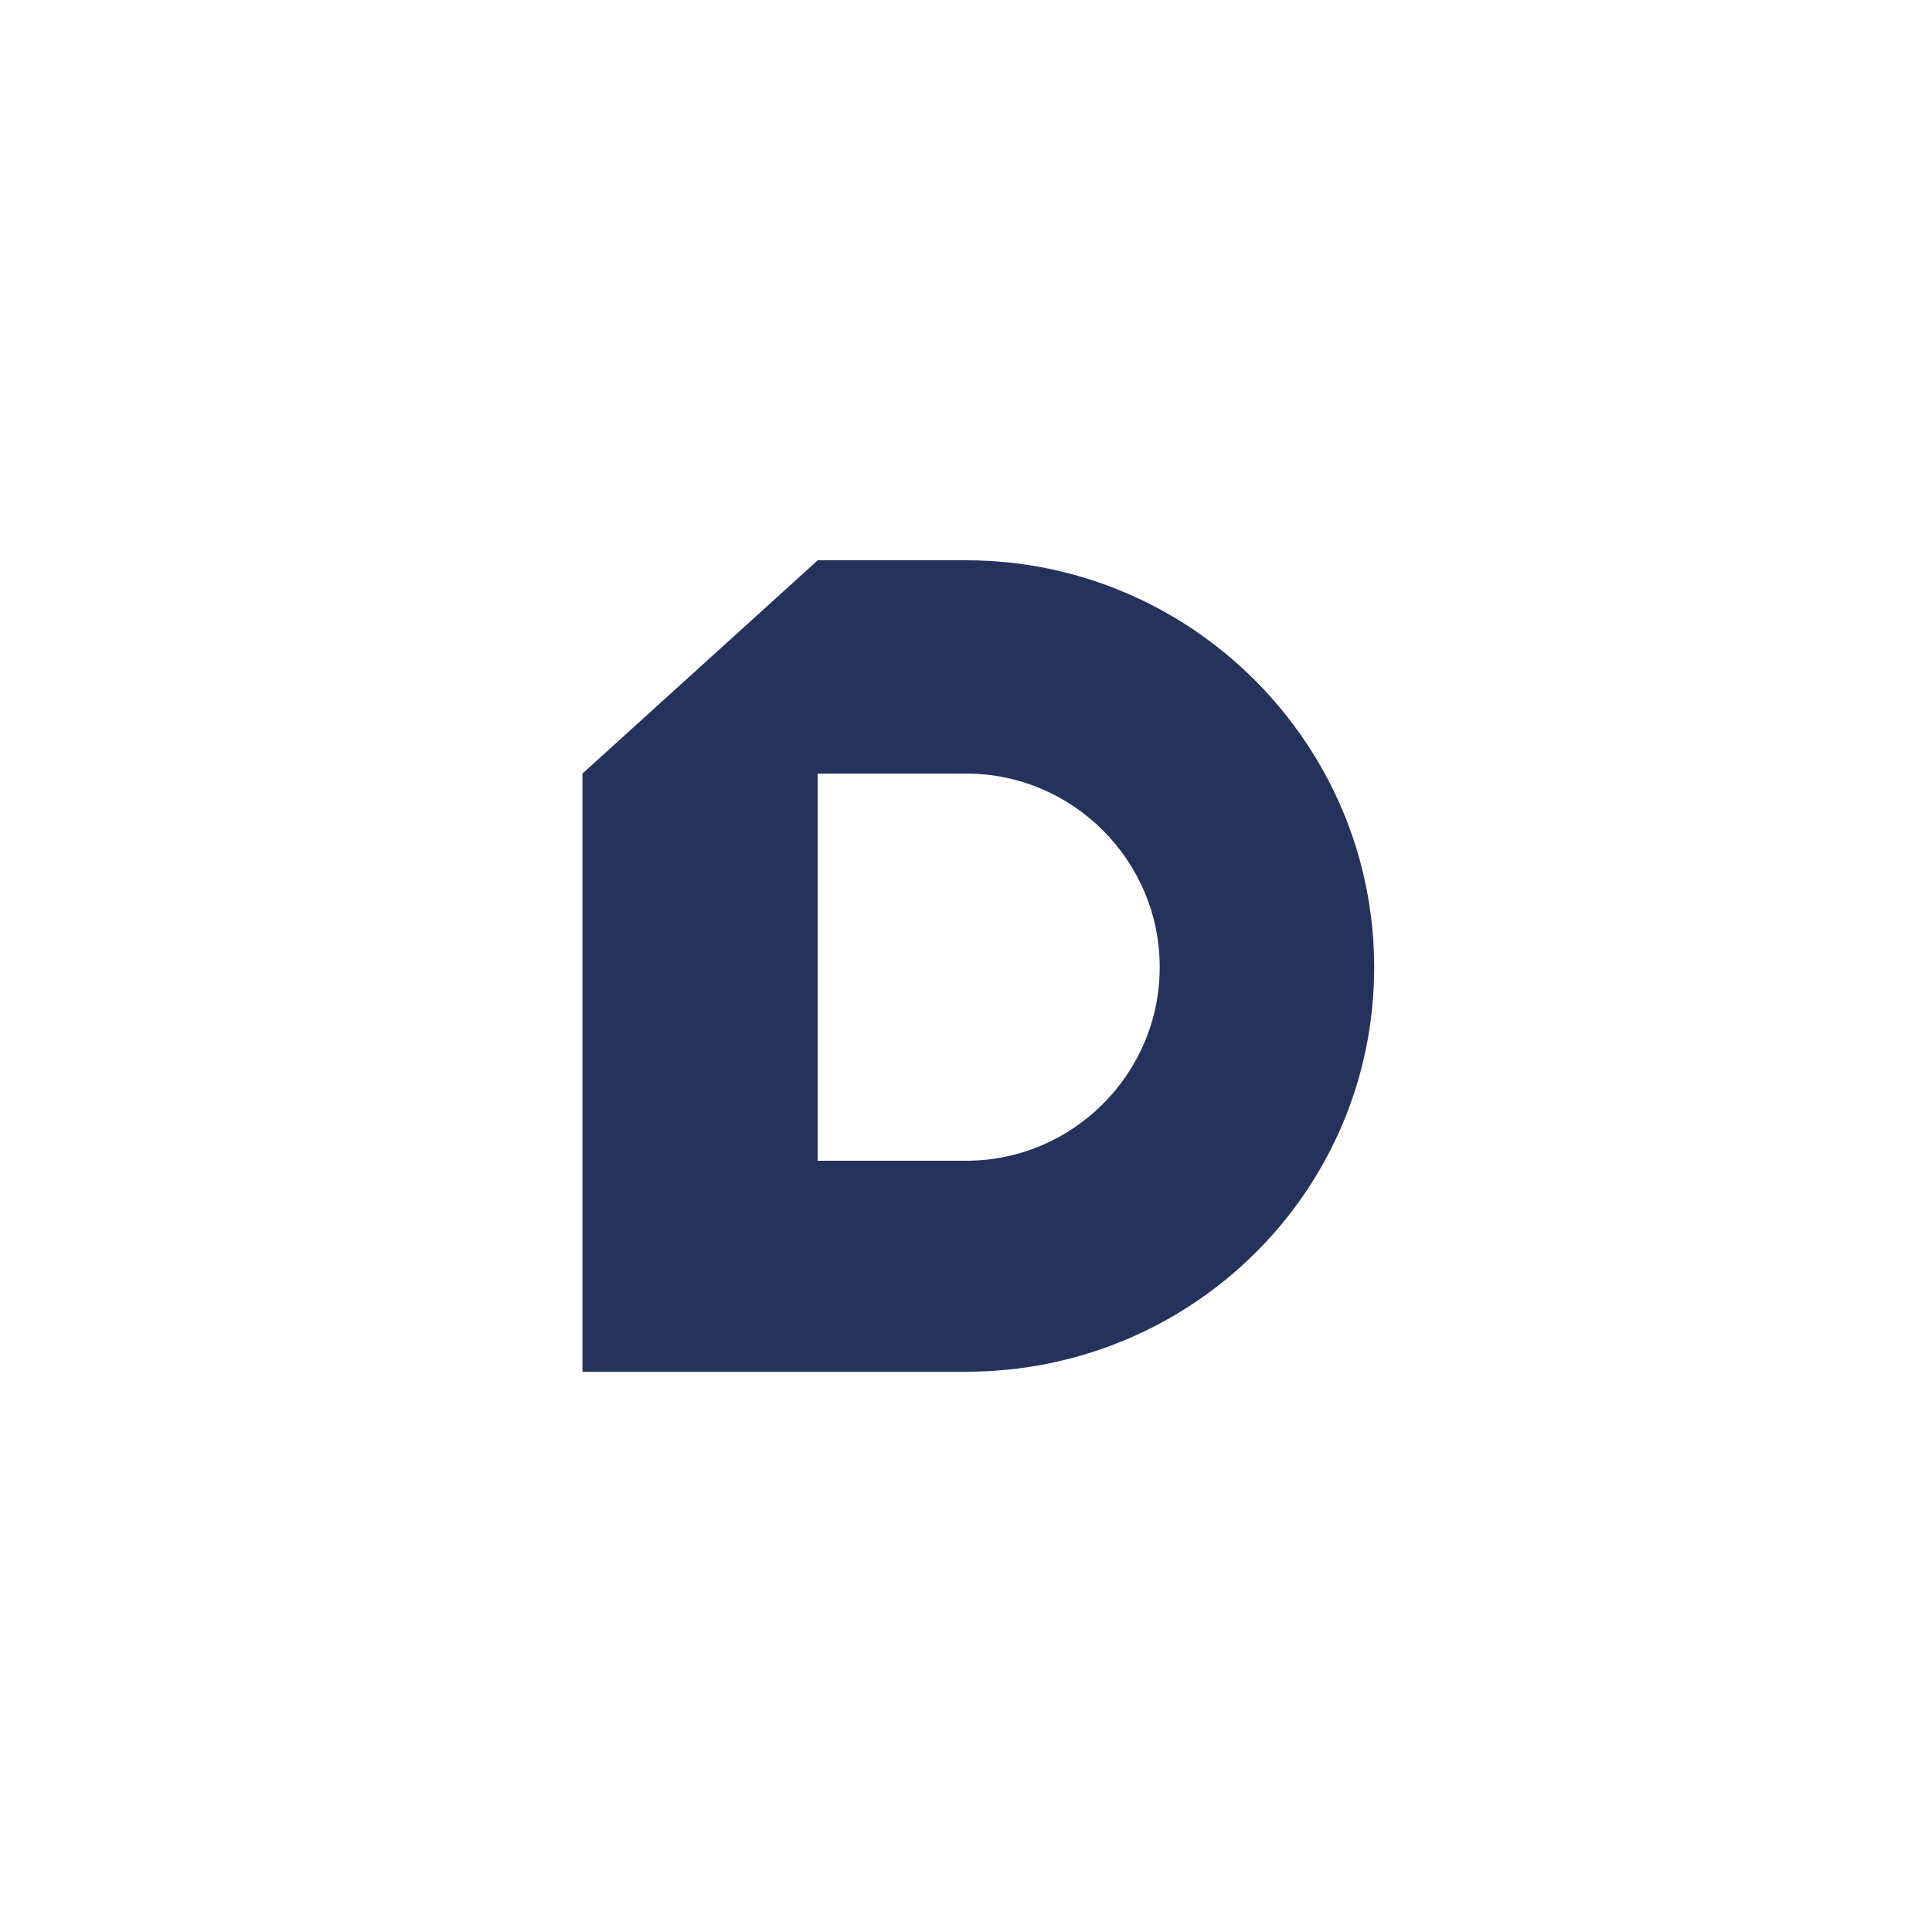 <?xml version="1.0" encoding="UTF-8" standalone="no"?>
<svg
   xmlns:dc="http://purl.org/dc/elements/1.1/"
   xmlns:cc="http://creativecommons.org/ns#"
   xmlns:rdf="http://www.w3.org/1999/02/22-rdf-syntax-ns#"
   xmlns:svg="http://www.w3.org/2000/svg"
   xmlns="http://www.w3.org/2000/svg"
   id="svg233358"
   viewBox="0 0 200 200"
   height="200px"
   width="200px"
   version="1.1">
  <defs
     id="defs233362" />
  <g
     id="monogram"
     style="font-style:normal;font-weight:normal;font-size:120px;line-height:1;font-family:'Brandmark Sans 28';font-variant-ligatures:none;text-align:center;dominant-baseline:middle;text-anchor:middle;fill:#25335c"
     aria-label="D">
    <path
       id="path233366"
       style="font-style:normal;font-weight:normal;font-size:120px;line-height:1;font-family:'Brandmark Sans 28';font-variant-ligatures:none;text-align:center;dominant-baseline:middle;text-anchor:middle;fill:#25335c"
       d="m 60.294,142 h 39.72 c 23.28,0 42.24,-18.6 42.24,-41.88 0,-23.16 -18.96,-42.12 -42.24,-42.12 H 84.654 l -24.36,22.08 z m 24.36,-21.84 V 80.08 h 15.36 c 11.04,0 20.04,9 20.04,20.04 0,11.04 -9,20.04 -20.04,20.04 z" />
  </g>
</svg>
